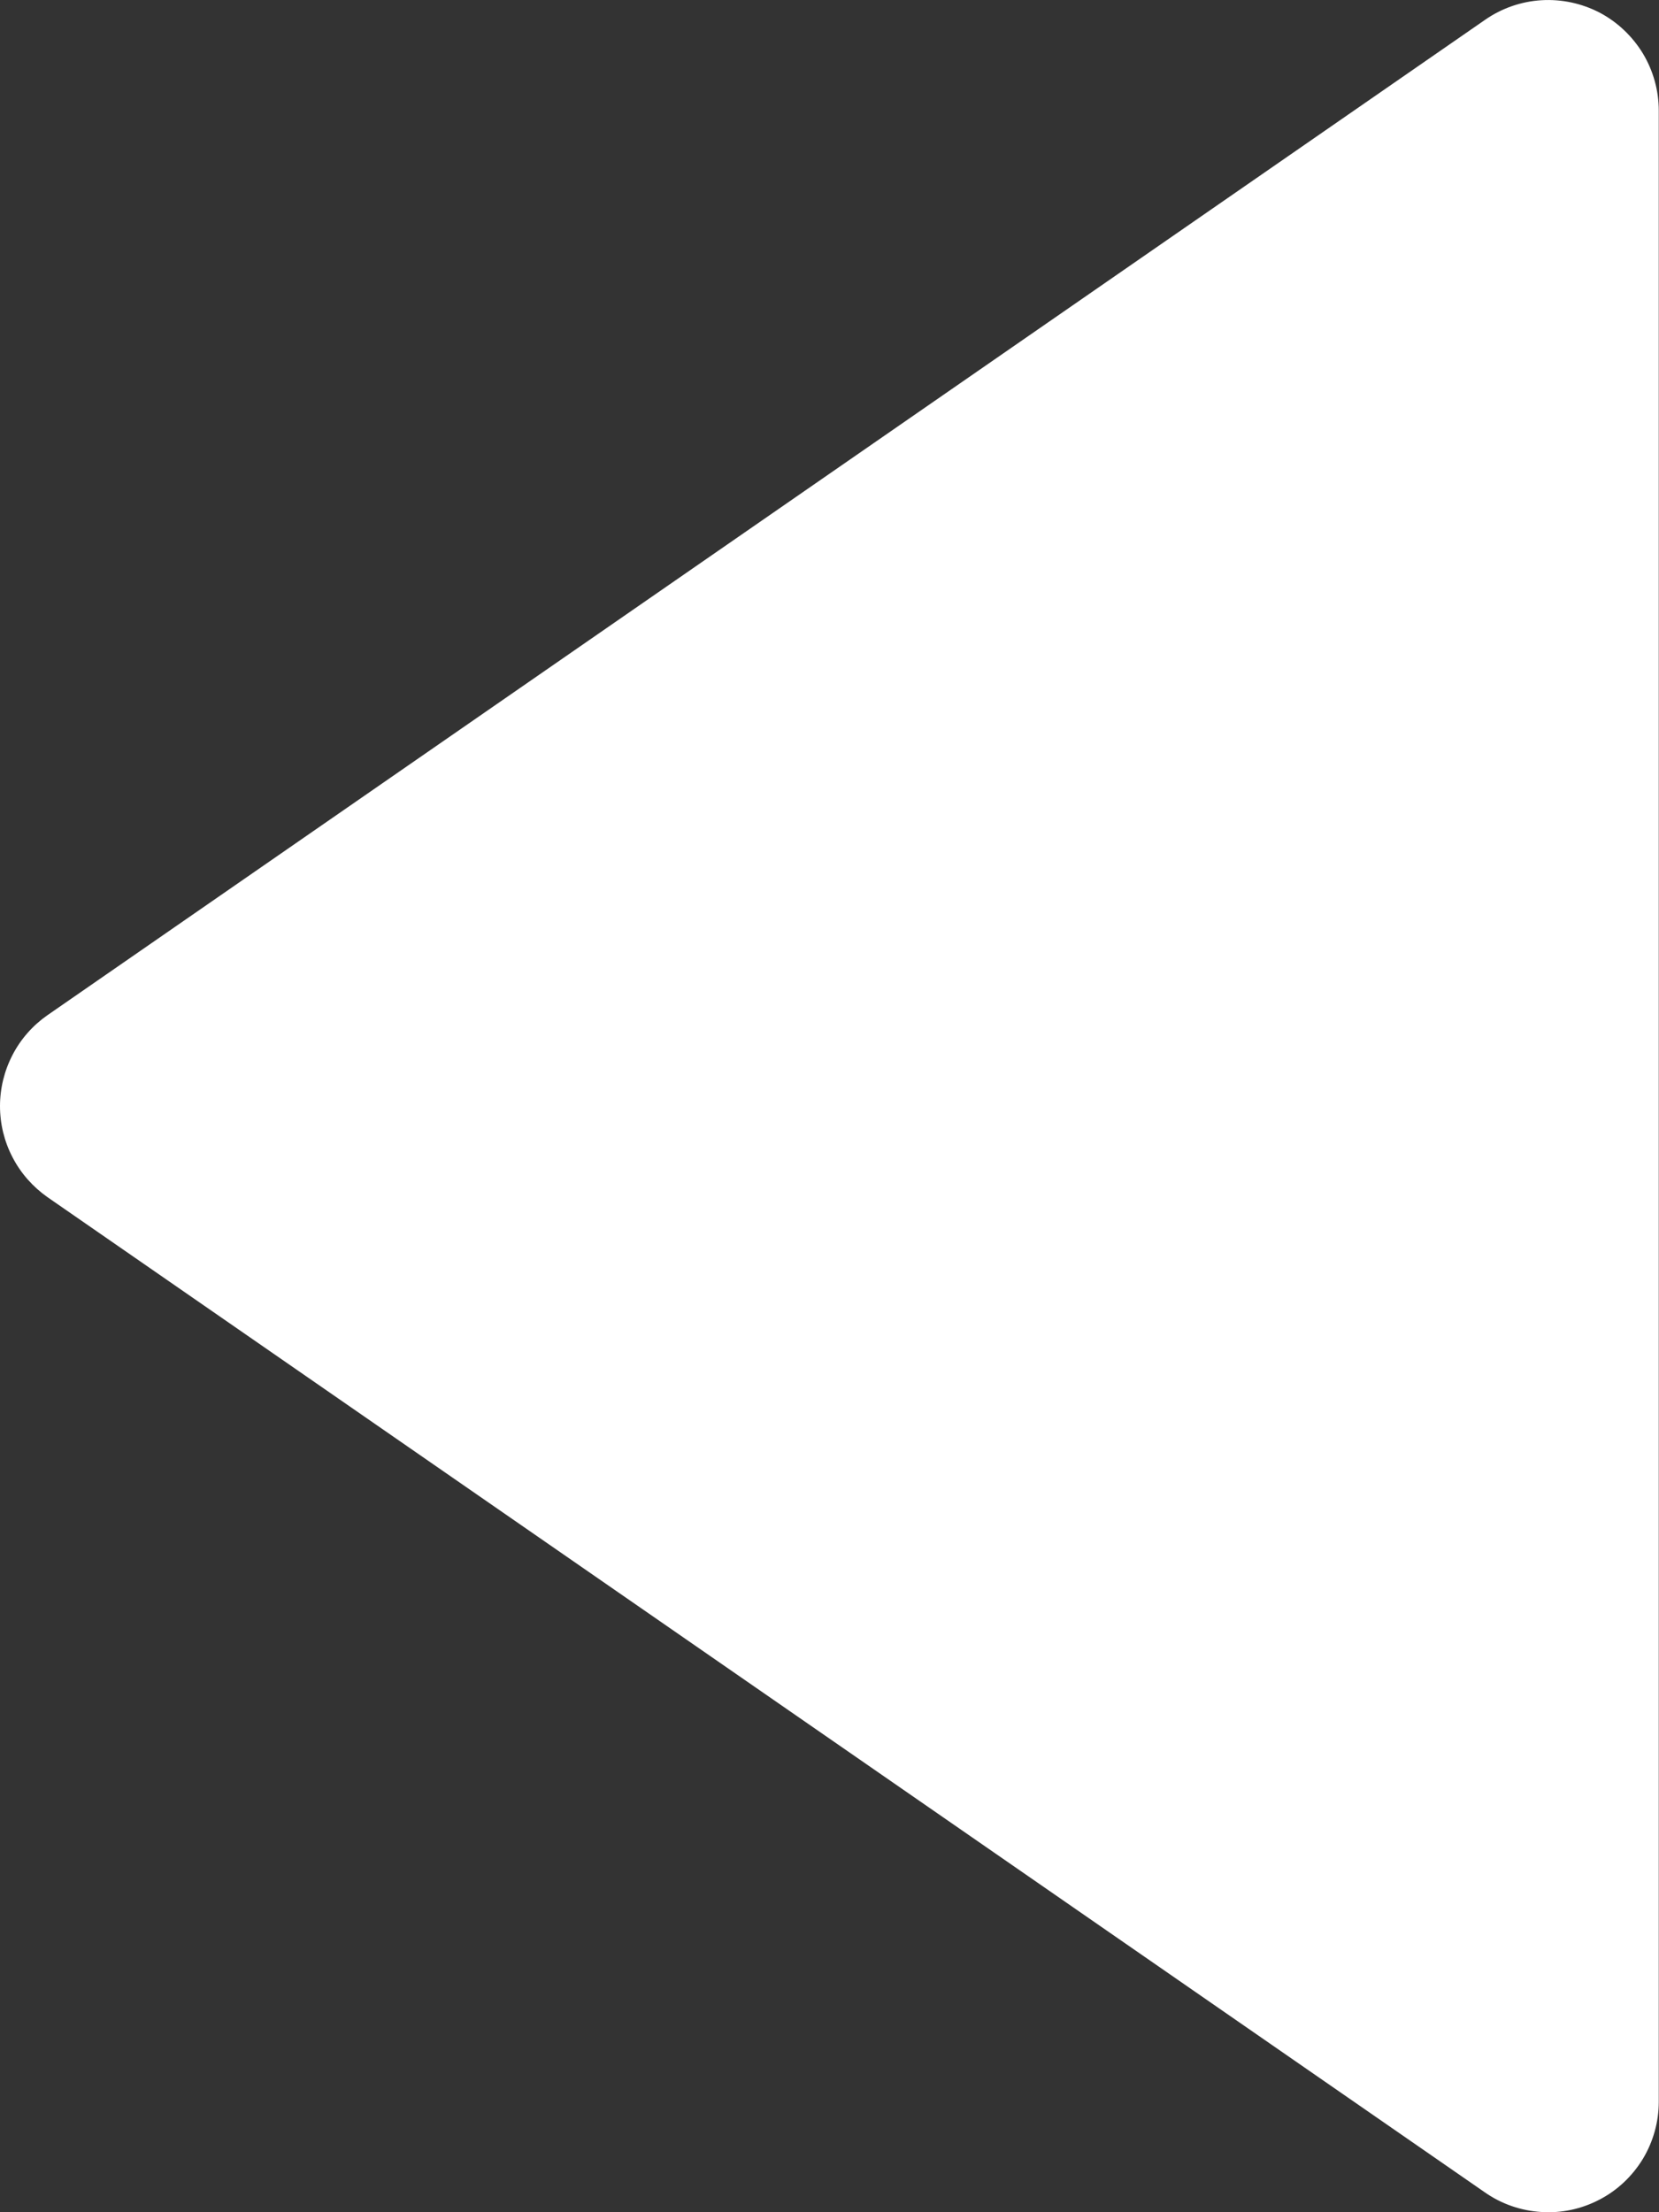 <svg width="15" height="20" viewBox="0 0 15 20" fill="none" xmlns="http://www.w3.org/2000/svg">
<rect x="0" y="0" width="15" height="20" fill="#333333" stroke="none"/>
<path d="M0.429 10.823L13.429 19.823C13.579 19.927 13.755 19.987 13.937 19.998C14.119 20.01 14.3 19.971 14.462 19.886C14.624 19.802 14.759 19.674 14.854 19.518C14.948 19.362 14.998 19.183 14.998 19.001V1.001C14.998 0.818 14.948 0.639 14.854 0.483C14.759 0.327 14.624 0.199 14.463 0.114C14.301 0.03 14.119 -0.009 13.937 0.002C13.755 0.013 13.579 0.074 13.429 0.178L0.429 9.178C0.297 9.27 0.188 9.393 0.114 9.536C0.039 9.68 0 9.839 0 10C0 10.162 0.039 10.321 0.114 10.464C0.188 10.607 0.297 10.73 0.429 10.823V10.823Z" fill="white"/>
</svg>
